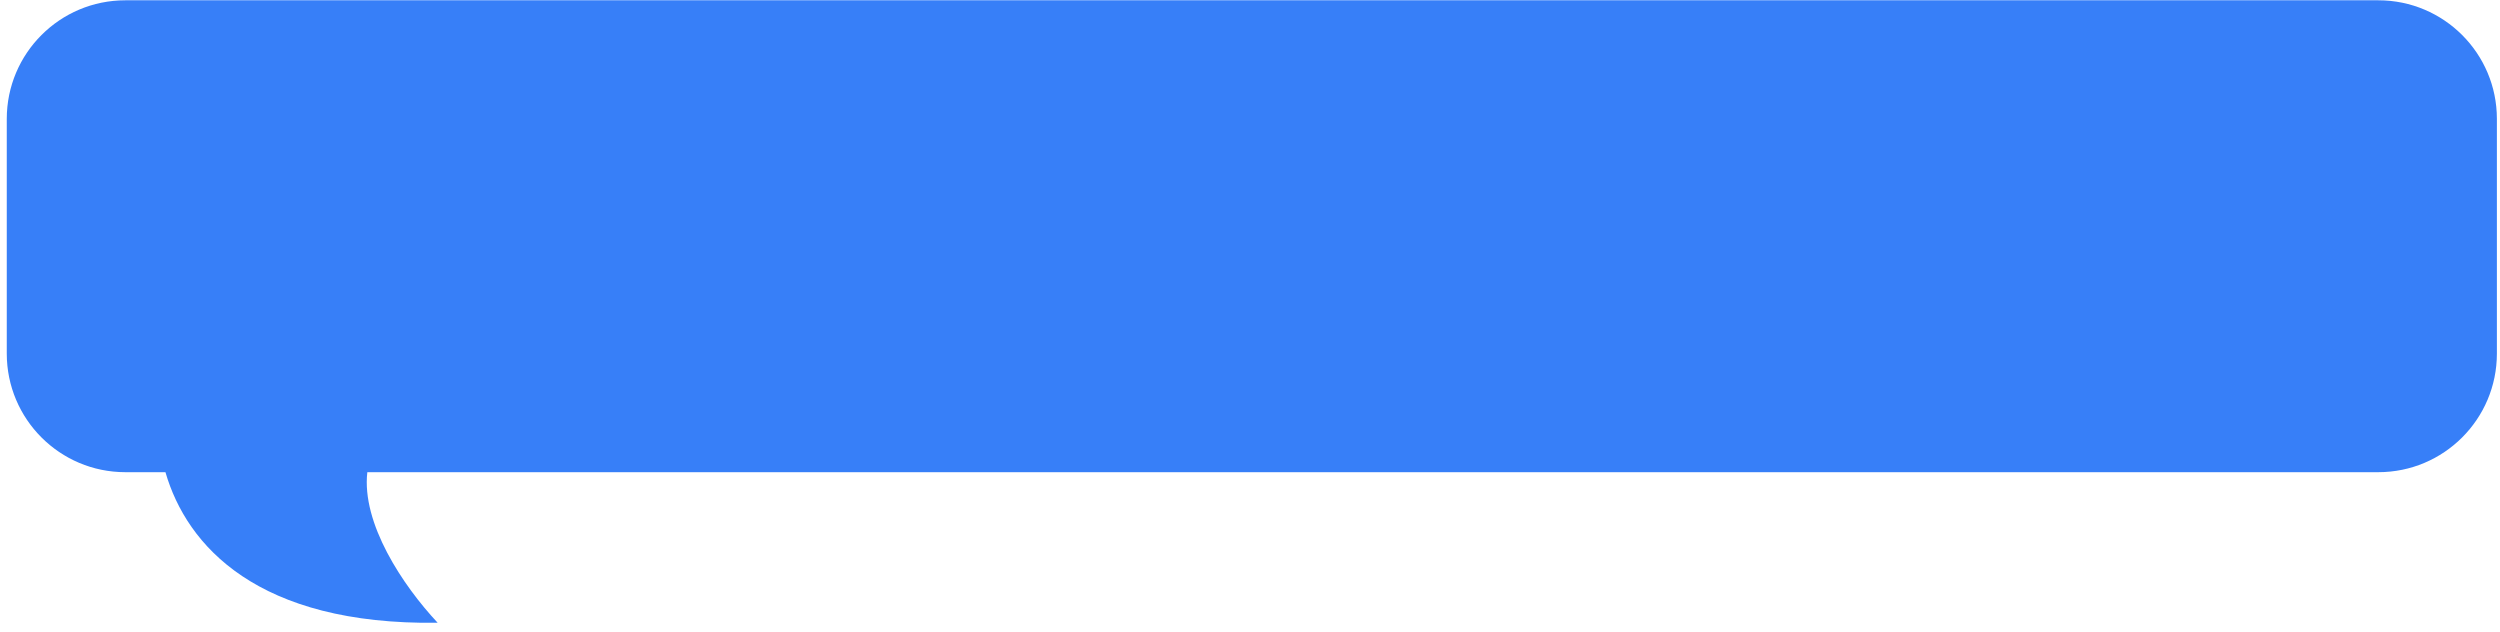 <svg width="253" height="64" viewBox="0 0 253 64" fill="none" xmlns="http://www.w3.org/2000/svg">
<path d="M240.685 0.03C247.312 0.03 252.685 5.403 252.685 12.03V35.785C252.684 42.412 247.312 47.785 240.685 47.785H37.174C36.575 52.95 40.745 59.235 44.291 63.024C26.083 63.271 18.904 55.244 16.743 47.785H12.685C6.057 47.785 0.685 42.412 0.685 35.785V12.03C0.685 5.403 6.057 0.03 12.685 0.03H240.685Z" fill="#377FF8"/>
</svg>
